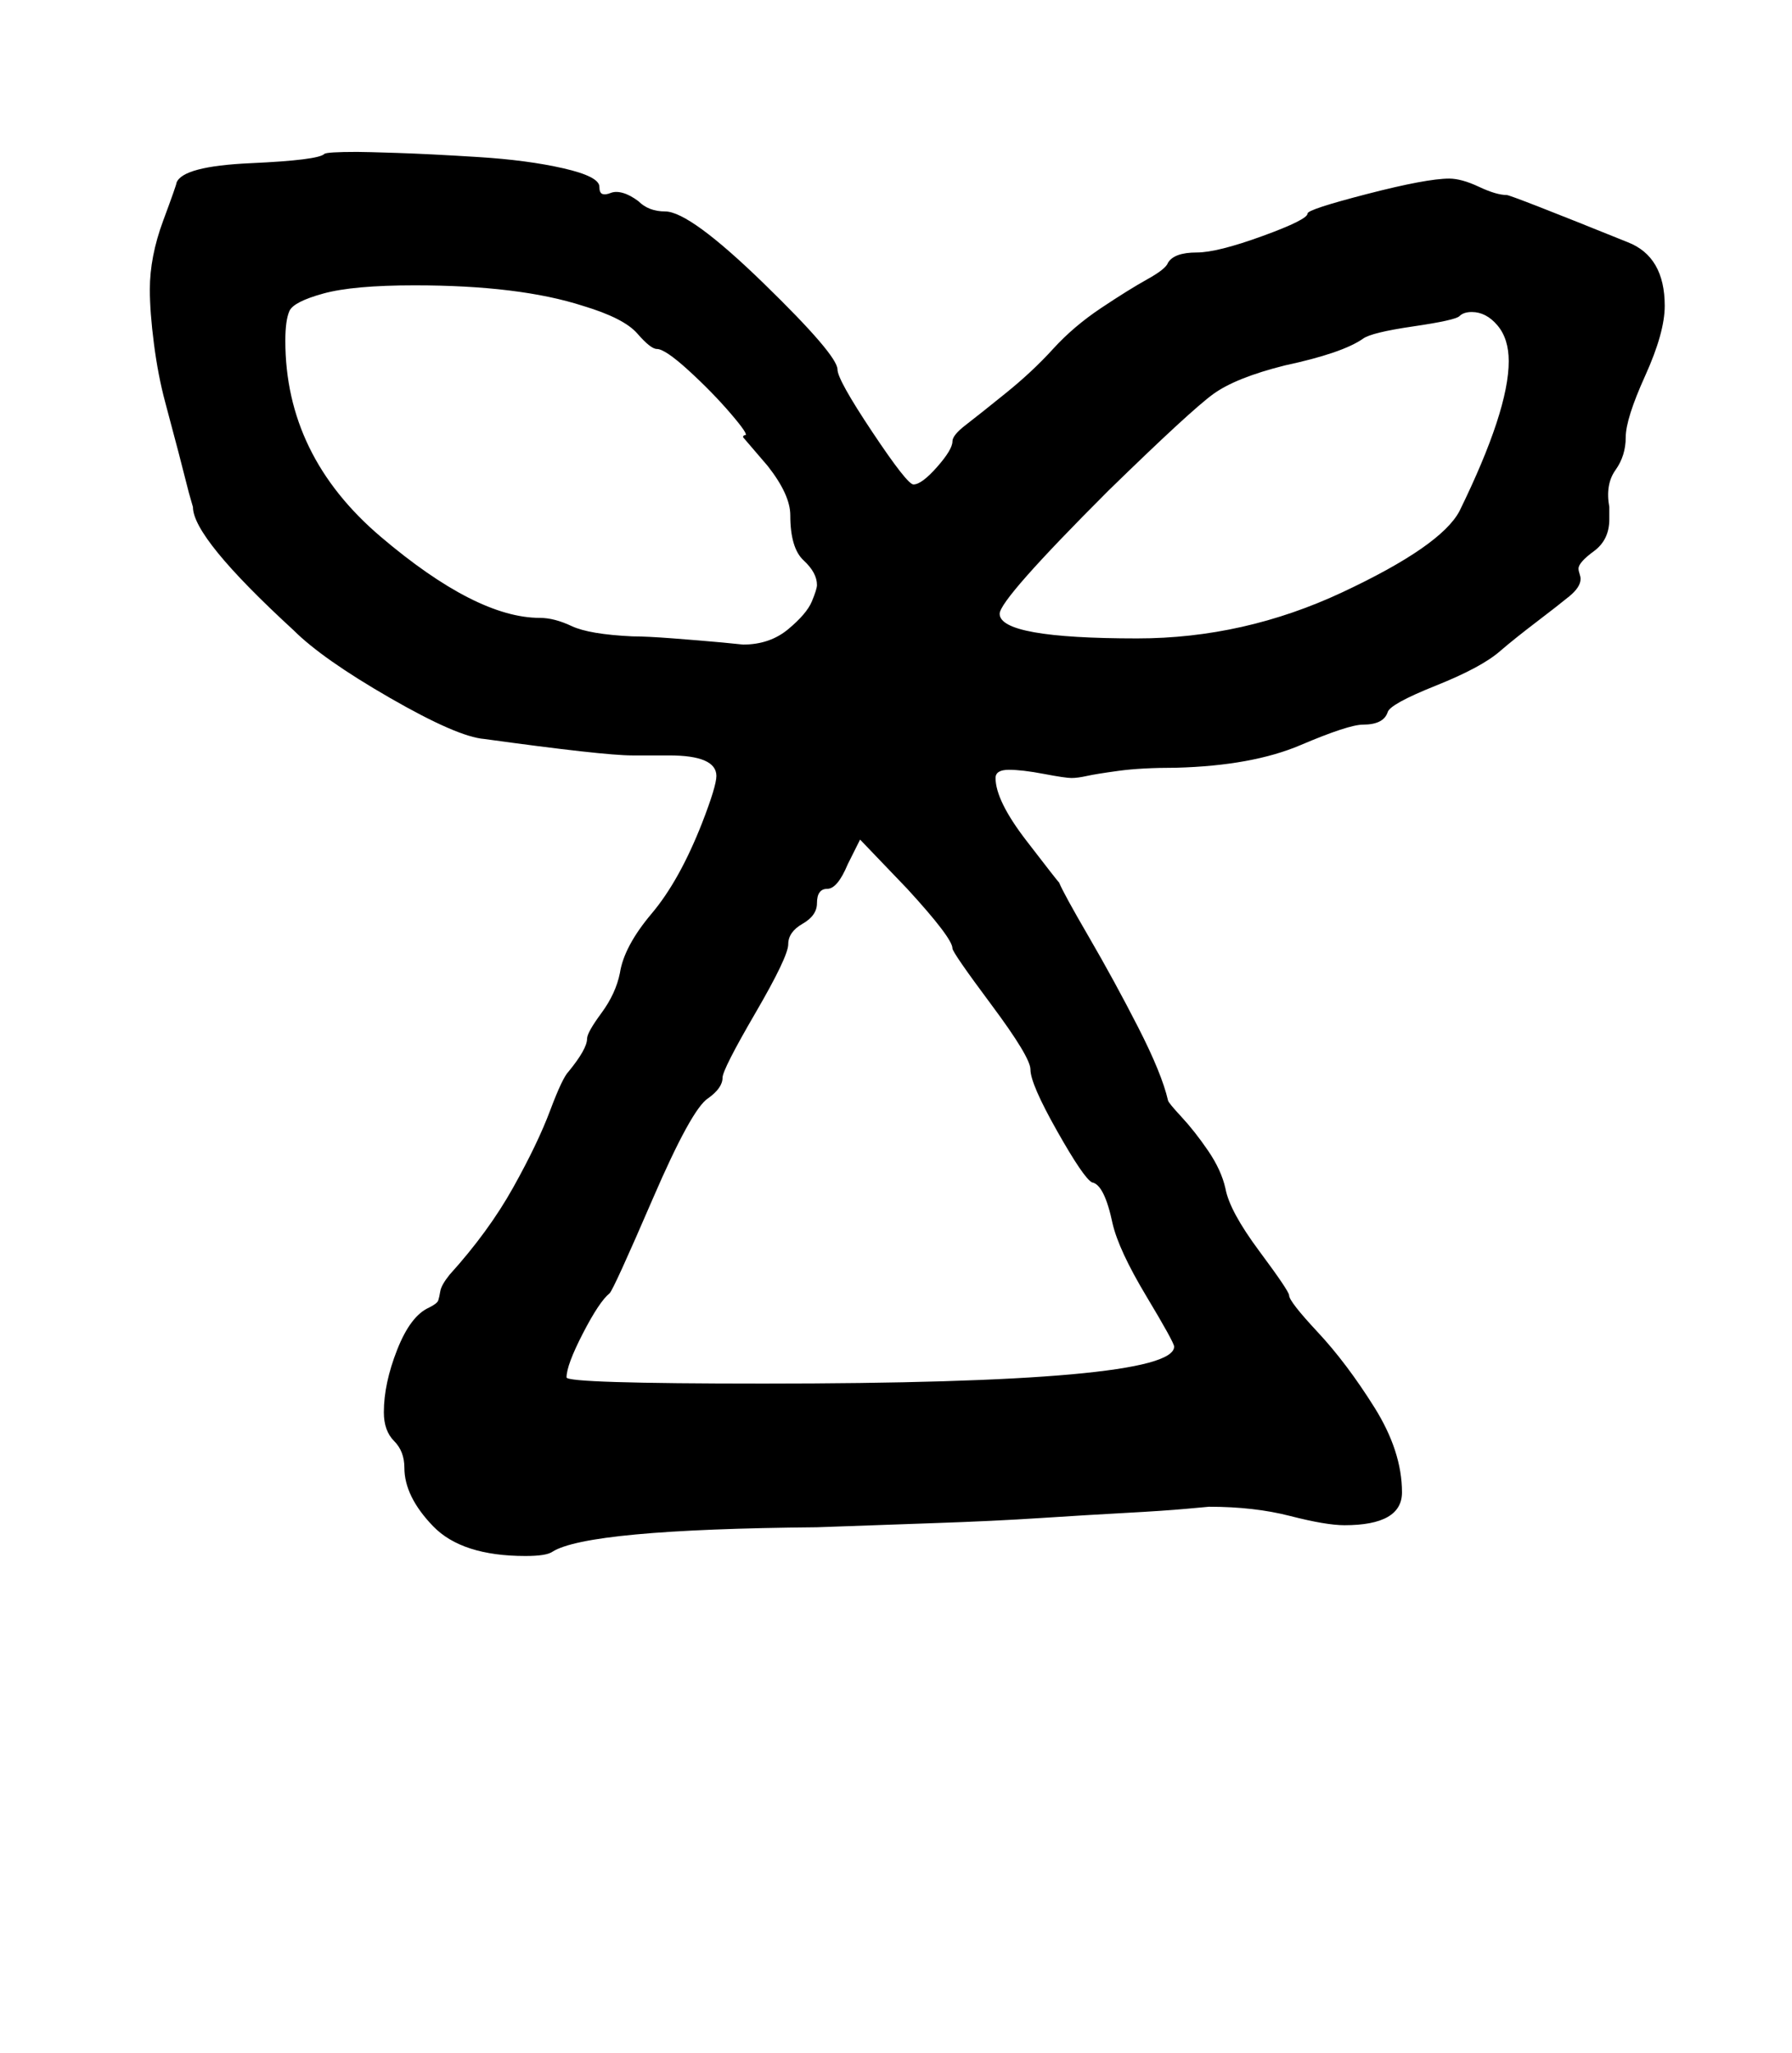 <?xml version="1.0" standalone="no"?>
<!DOCTYPE svg PUBLIC "-//W3C//DTD SVG 1.1//EN" "http://www.w3.org/Graphics/SVG/1.1/DTD/svg11.dtd" >
<svg xmlns="http://www.w3.org/2000/svg" xmlns:xlink="http://www.w3.org/1999/xlink" version="1.1" viewBox="-10 0 873 1000">
   <path fill="currentColor"
d="M618 631q0 3 14 18t27.5 36.5t13.5 41.5q0 16 -28 16q-9 0 -26.5 -4.5t-39.5 -4.5l-11 1q-11 1 -29.5 2t-41.5 2.5t-52.5 2.5t-56.5 2q-112 1 -129 12q-3 2 -13 2q-31 0 -45 -14.5t-14 -28.5q0 -8 -5 -13t-5 -14q0 -14 6.5 -30.5t15.5 -20.5q4 -2 4.5 -3.5t1 -4.5t4.5 -8
q19 -21 31 -42.5t18 -37.5t9 -19q9 -11 9 -16q0 -3 7 -12.5t9 -19.5q2 -13 15.5 -29t24.5 -44q7 -18 7 -23q0 -10 -23 -10h-18q-14 0 -72 -8q-13 -1 -46 -20t-47 -33q-49 -45 -49 -60l-2 -7q-2 -8 -5 -19.5t-6.5 -24.5t-5.5 -28.5t-2 -26.5q0 -16 6.5 -33.5t6.5 -18.5
q3 -8 36 -9.5t36 -4.5q1 -1 16 -1q4 0 19.5 0.5t39.5 2t41.5 5.5t17.5 9q0 3 1.5 3.5t4 -0.5t6 0t7.5 4q5 5 13 5q12 0 48 35t36 42q0 5 17 30.5t20 25.5q4 0 11.5 -8.5t7.5 -12.5q0 -3 6.5 -8t19.5 -15.5t23 -21.5t23.5 -20t22.5 -14t10 -8q3 -5 14 -5q10 0 32 -8t22 -11
q0 -2 29 -9.5t40 -7.5q6 0 14.5 4t13.5 4q2 0 59 23q18 7 18 31q0 13 -9.5 34t-9.5 30t-5 16t-3 18v6q0 10 -7.5 15.5t-7.5 8.5q0 1 0.5 2.5t0.5 2.5q0 4 -5.5 8.5t-16 12.5t-17.5 14q-9 8 -31.5 17t-23.5 13q-2 6 -12 6q-7 0 -30.5 10t-60.5 11q-17 0 -28 1.5t-15.5 2.5
t-7.5 1t-13.5 -2t-17 -2t-6.5 4q0 11 15 30.5t16 20.5q2 5 14.5 26.5t24 44t14.5 35.5q0 1 6.5 8t13 16.5t8.5 18.5q2 11 16.5 30.5t14.5 21.5zM298 310q7 0 20 1t24 2l10 1q13 0 22 -7.5t11.5 -13.5t2.5 -8q0 -6 -6.5 -12t-6.5 -22q0 -10 -11 -24l-12 -14q0 -1 1 -1
q2 0 -7 -10.5t-20.5 -21t-15.5 -10.5q-3 0 -9.5 -7.5t-26.5 -13.5q-31 -10 -82 -10q-30 0 -44.5 4t-16.5 8.5t-2 14.5q0 56 46.5 95.5t77.5 39.5q7 0 15.5 4t29.5 5zM725 176q0 -11 -5.5 -17.5t-12.5 -6.5q-4 0 -6 2t-22.5 5t-24.5 6q-10 7 -38 13q-24 6 -35 14t-51 47
q-53 53 -53 60q0 12 67 12q52 0 100 -22.5t57 -39.5q24 -49 24 -73zM492 521q0 -6 -19 -31.5t-19 -27.5q0 -5 -22 -29l-23 -24l-6 12q-5 12 -10 12t-5 7q0 6 -7 10t-7 10t-16 33.5t-16 31.5q0 5 -7 10q-8 5 -27 49t-21 46q-5 4 -13 19.5t-8 21.5q0 3 96 3q200 0 200 -18
q0 -2 -13.5 -24.5t-16.5 -35.5q-4 -19 -10 -20q-4 -2 -17 -25t-13 -30z" />
</svg>
